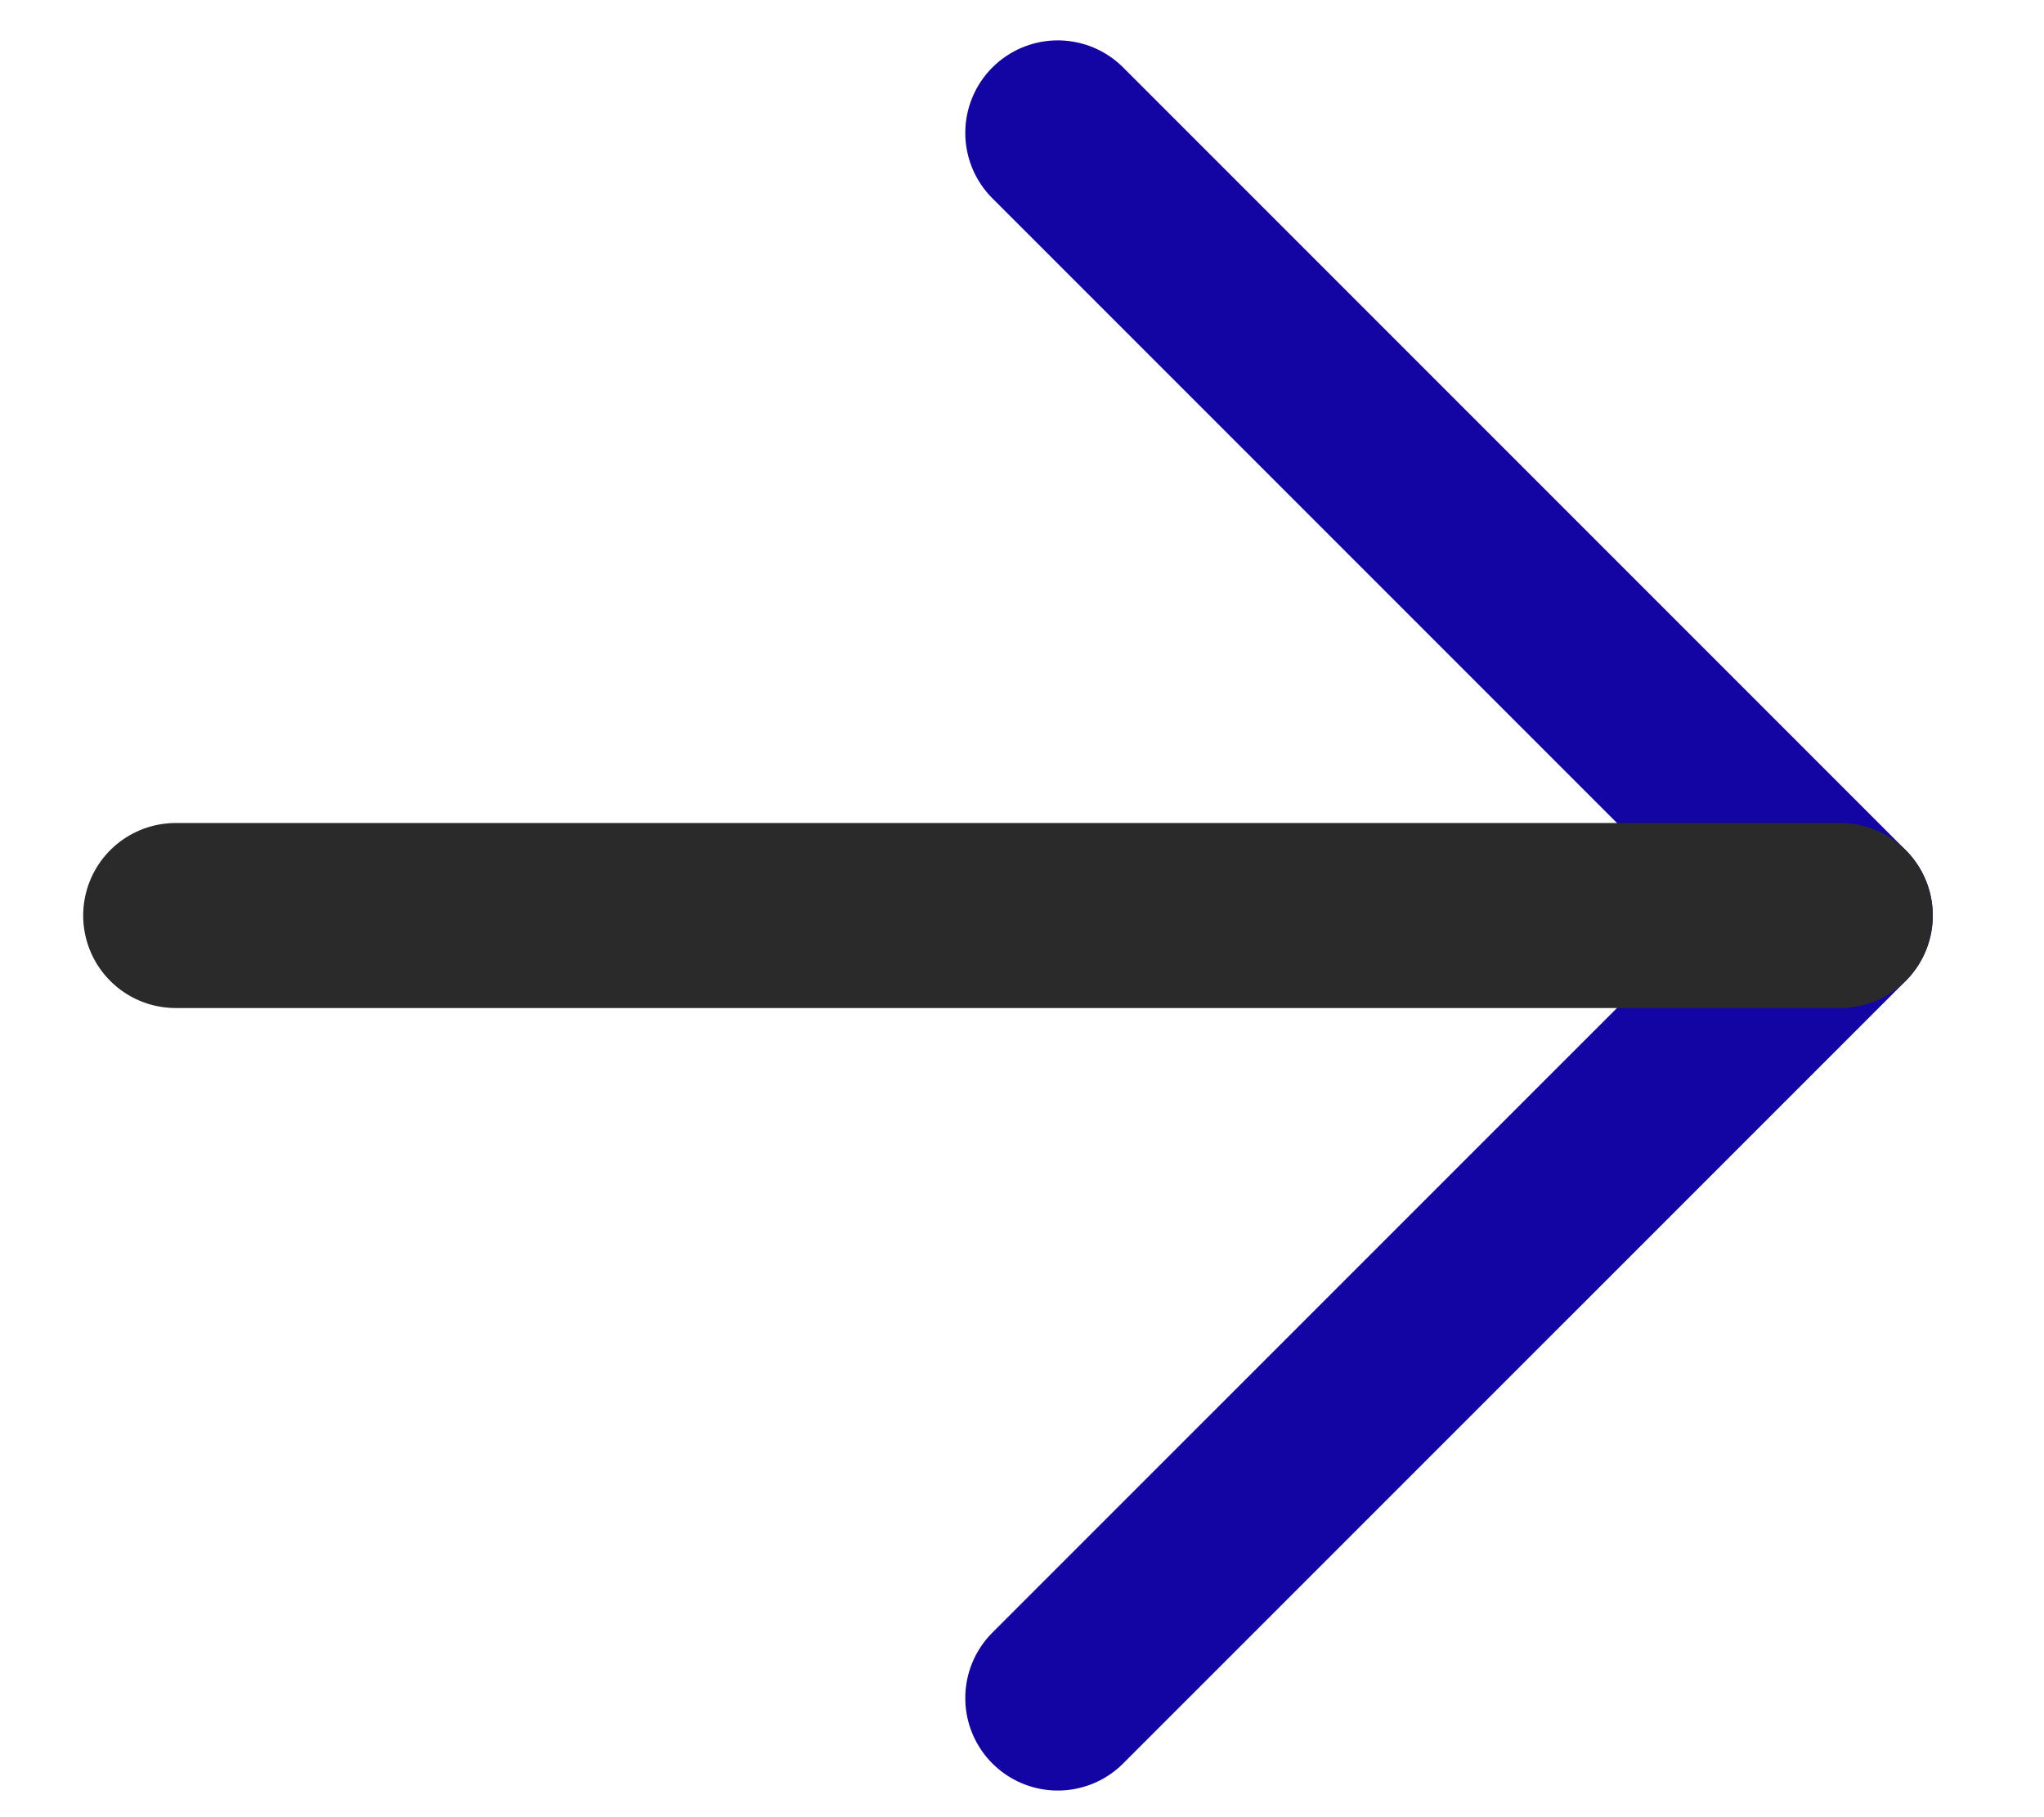 <svg width="18" height="16" viewBox="0 0 18 16" fill="none" xmlns="http://www.w3.org/2000/svg">
<path d="M9.315 1.17L16.206 8.061L9.315 14.951" stroke="#1205A3" stroke-width="1.629" stroke-linecap="round" stroke-linejoin="round"/>
<path d="M16.206 8.061L1.547 8.061" stroke="#2b2a2a" stroke-width="1.629" stroke-linecap="round" stroke-linejoin="round"/>
</svg>
